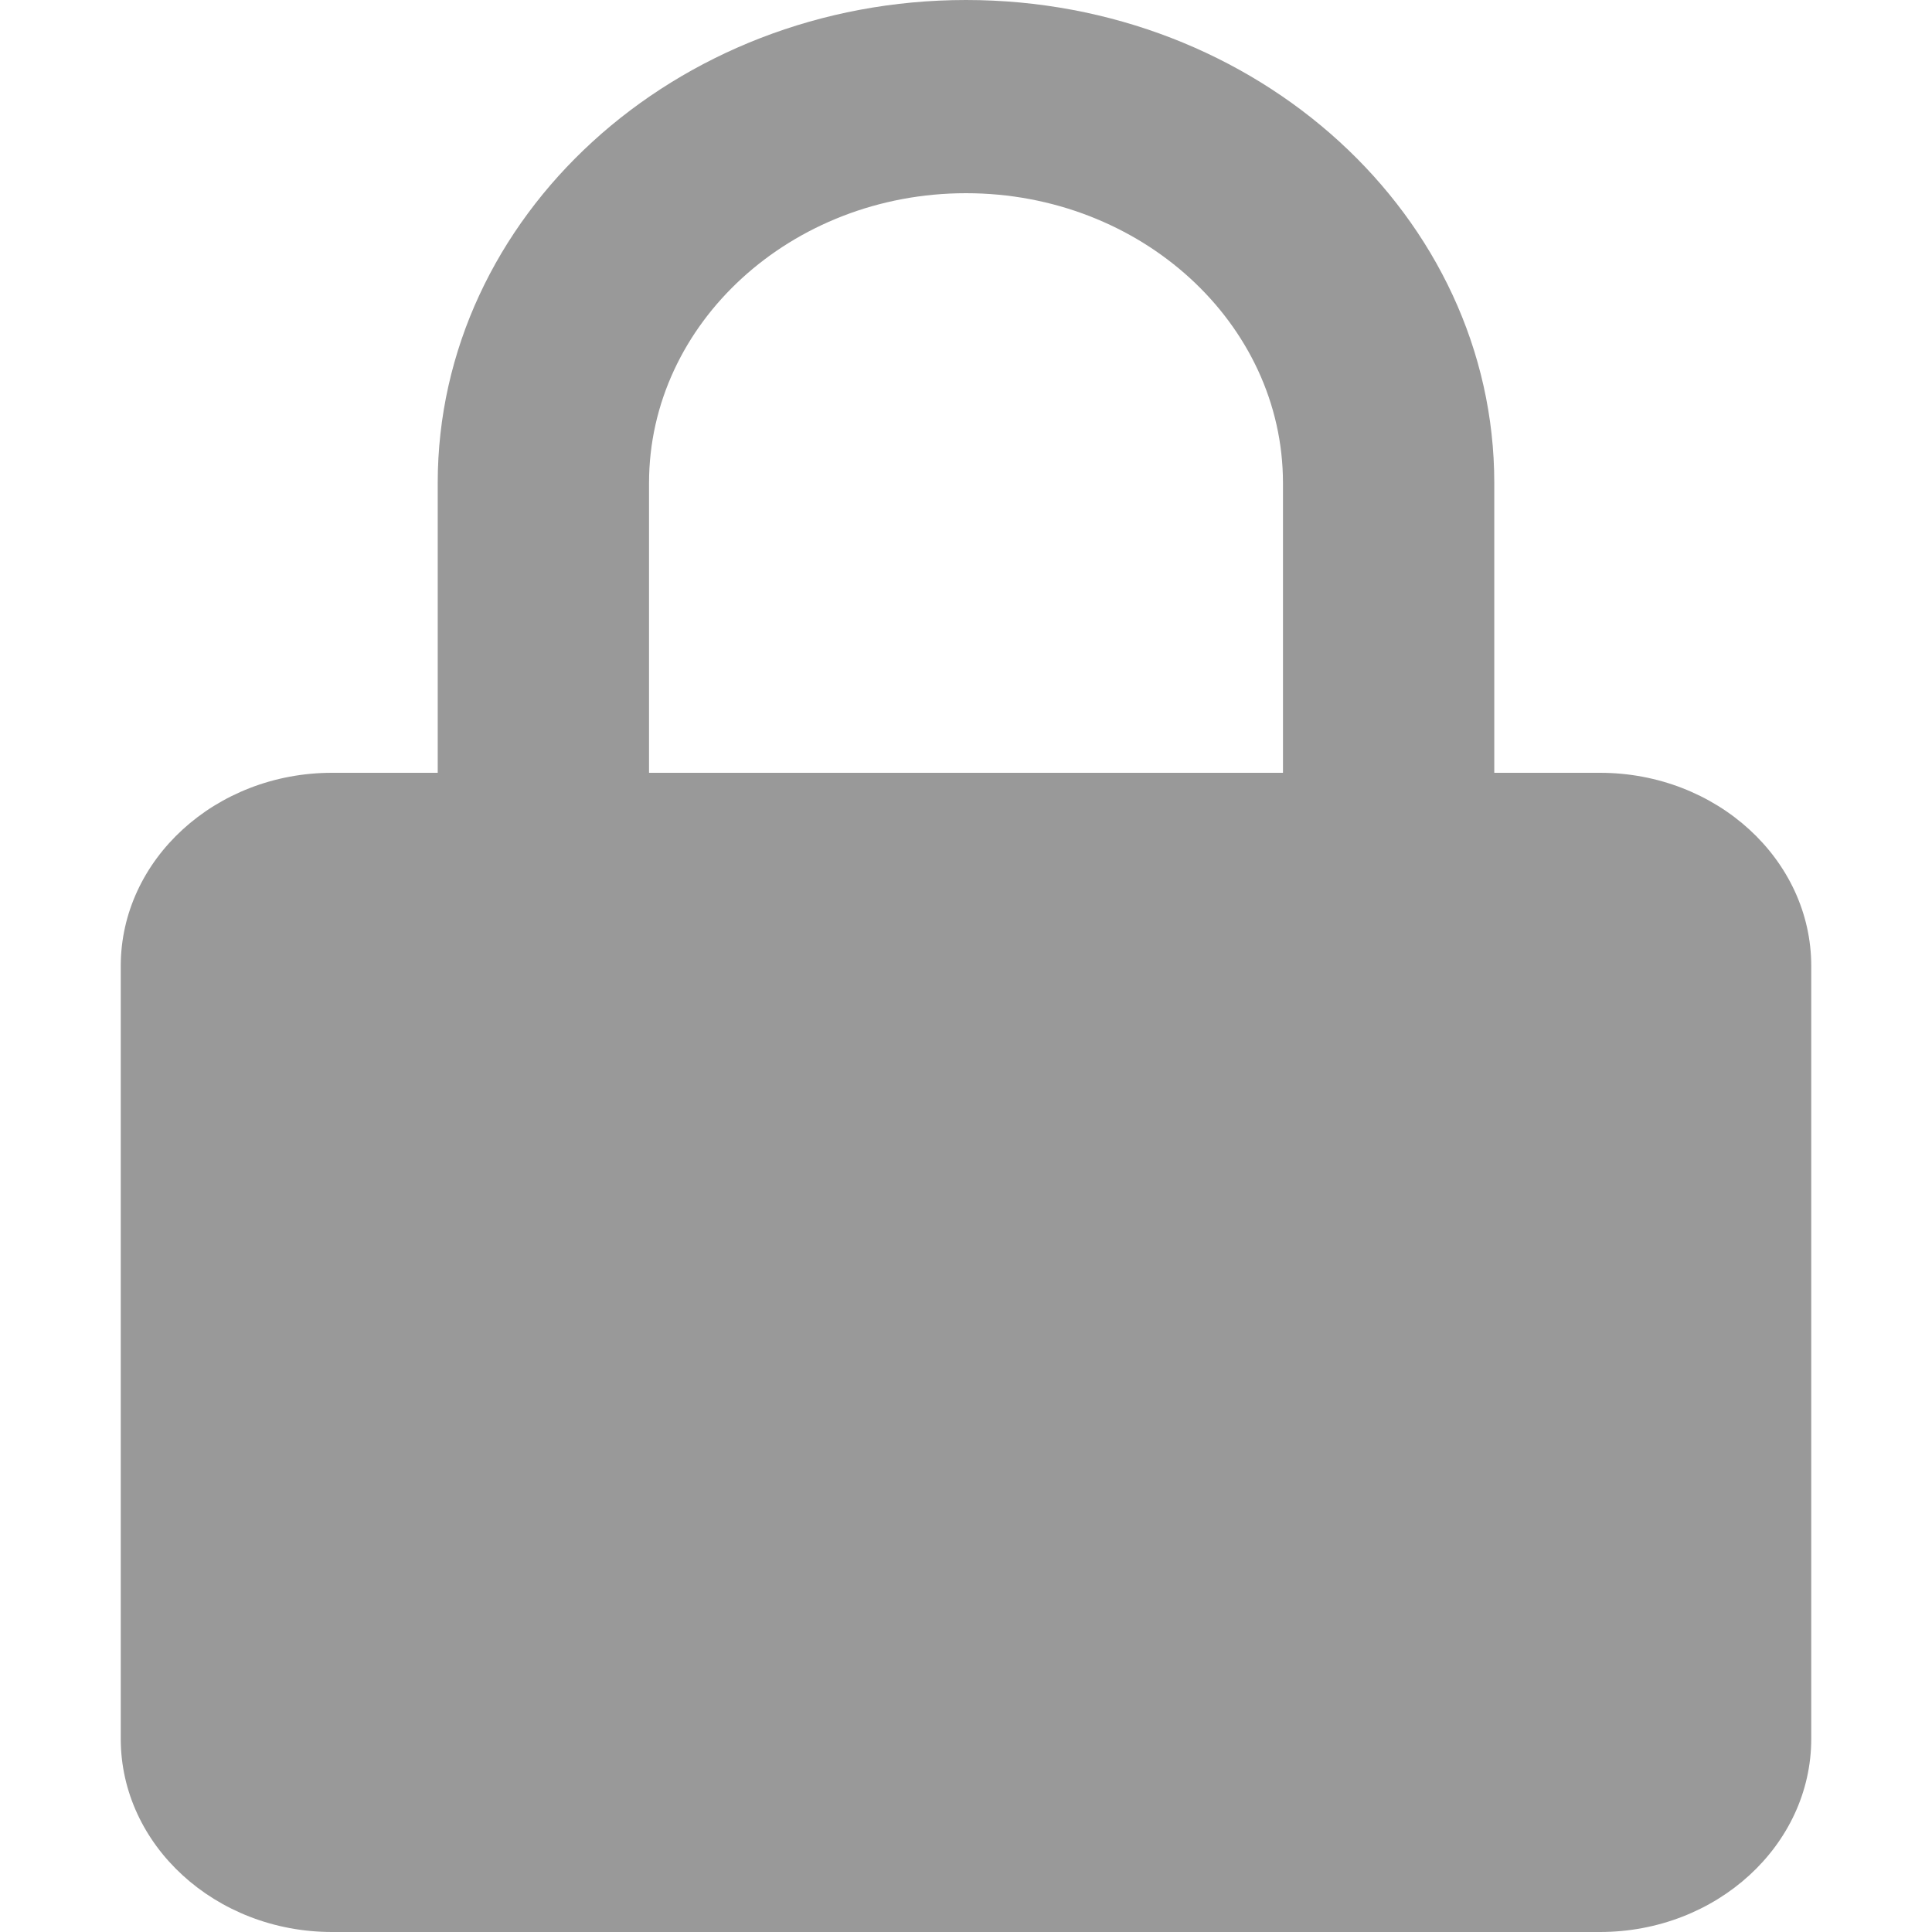 <svg width="16" height="16" viewBox="0 0 16 16" fill="none" xmlns="http://www.w3.org/2000/svg">
<path d="M15 8C15 7.118 14.215 6.4 13.25 6.4H12.375V4C12.375 1.794 10.412 0 8 0C5.588 0 3.625 1.794 3.625 4V6.4H2.75C1.785 6.4 1 7.118 1 8V14.4C1 15.282 1.785 16 2.75 16H13.25C14.215 16 15 15.282 15 14.4V8ZM5.375 4C5.375 2.677 6.553 1.6 8 1.6C9.447 1.6 10.625 2.677 10.625 4V6.4H5.375V4Z" fill="#999999"/>
</svg>
